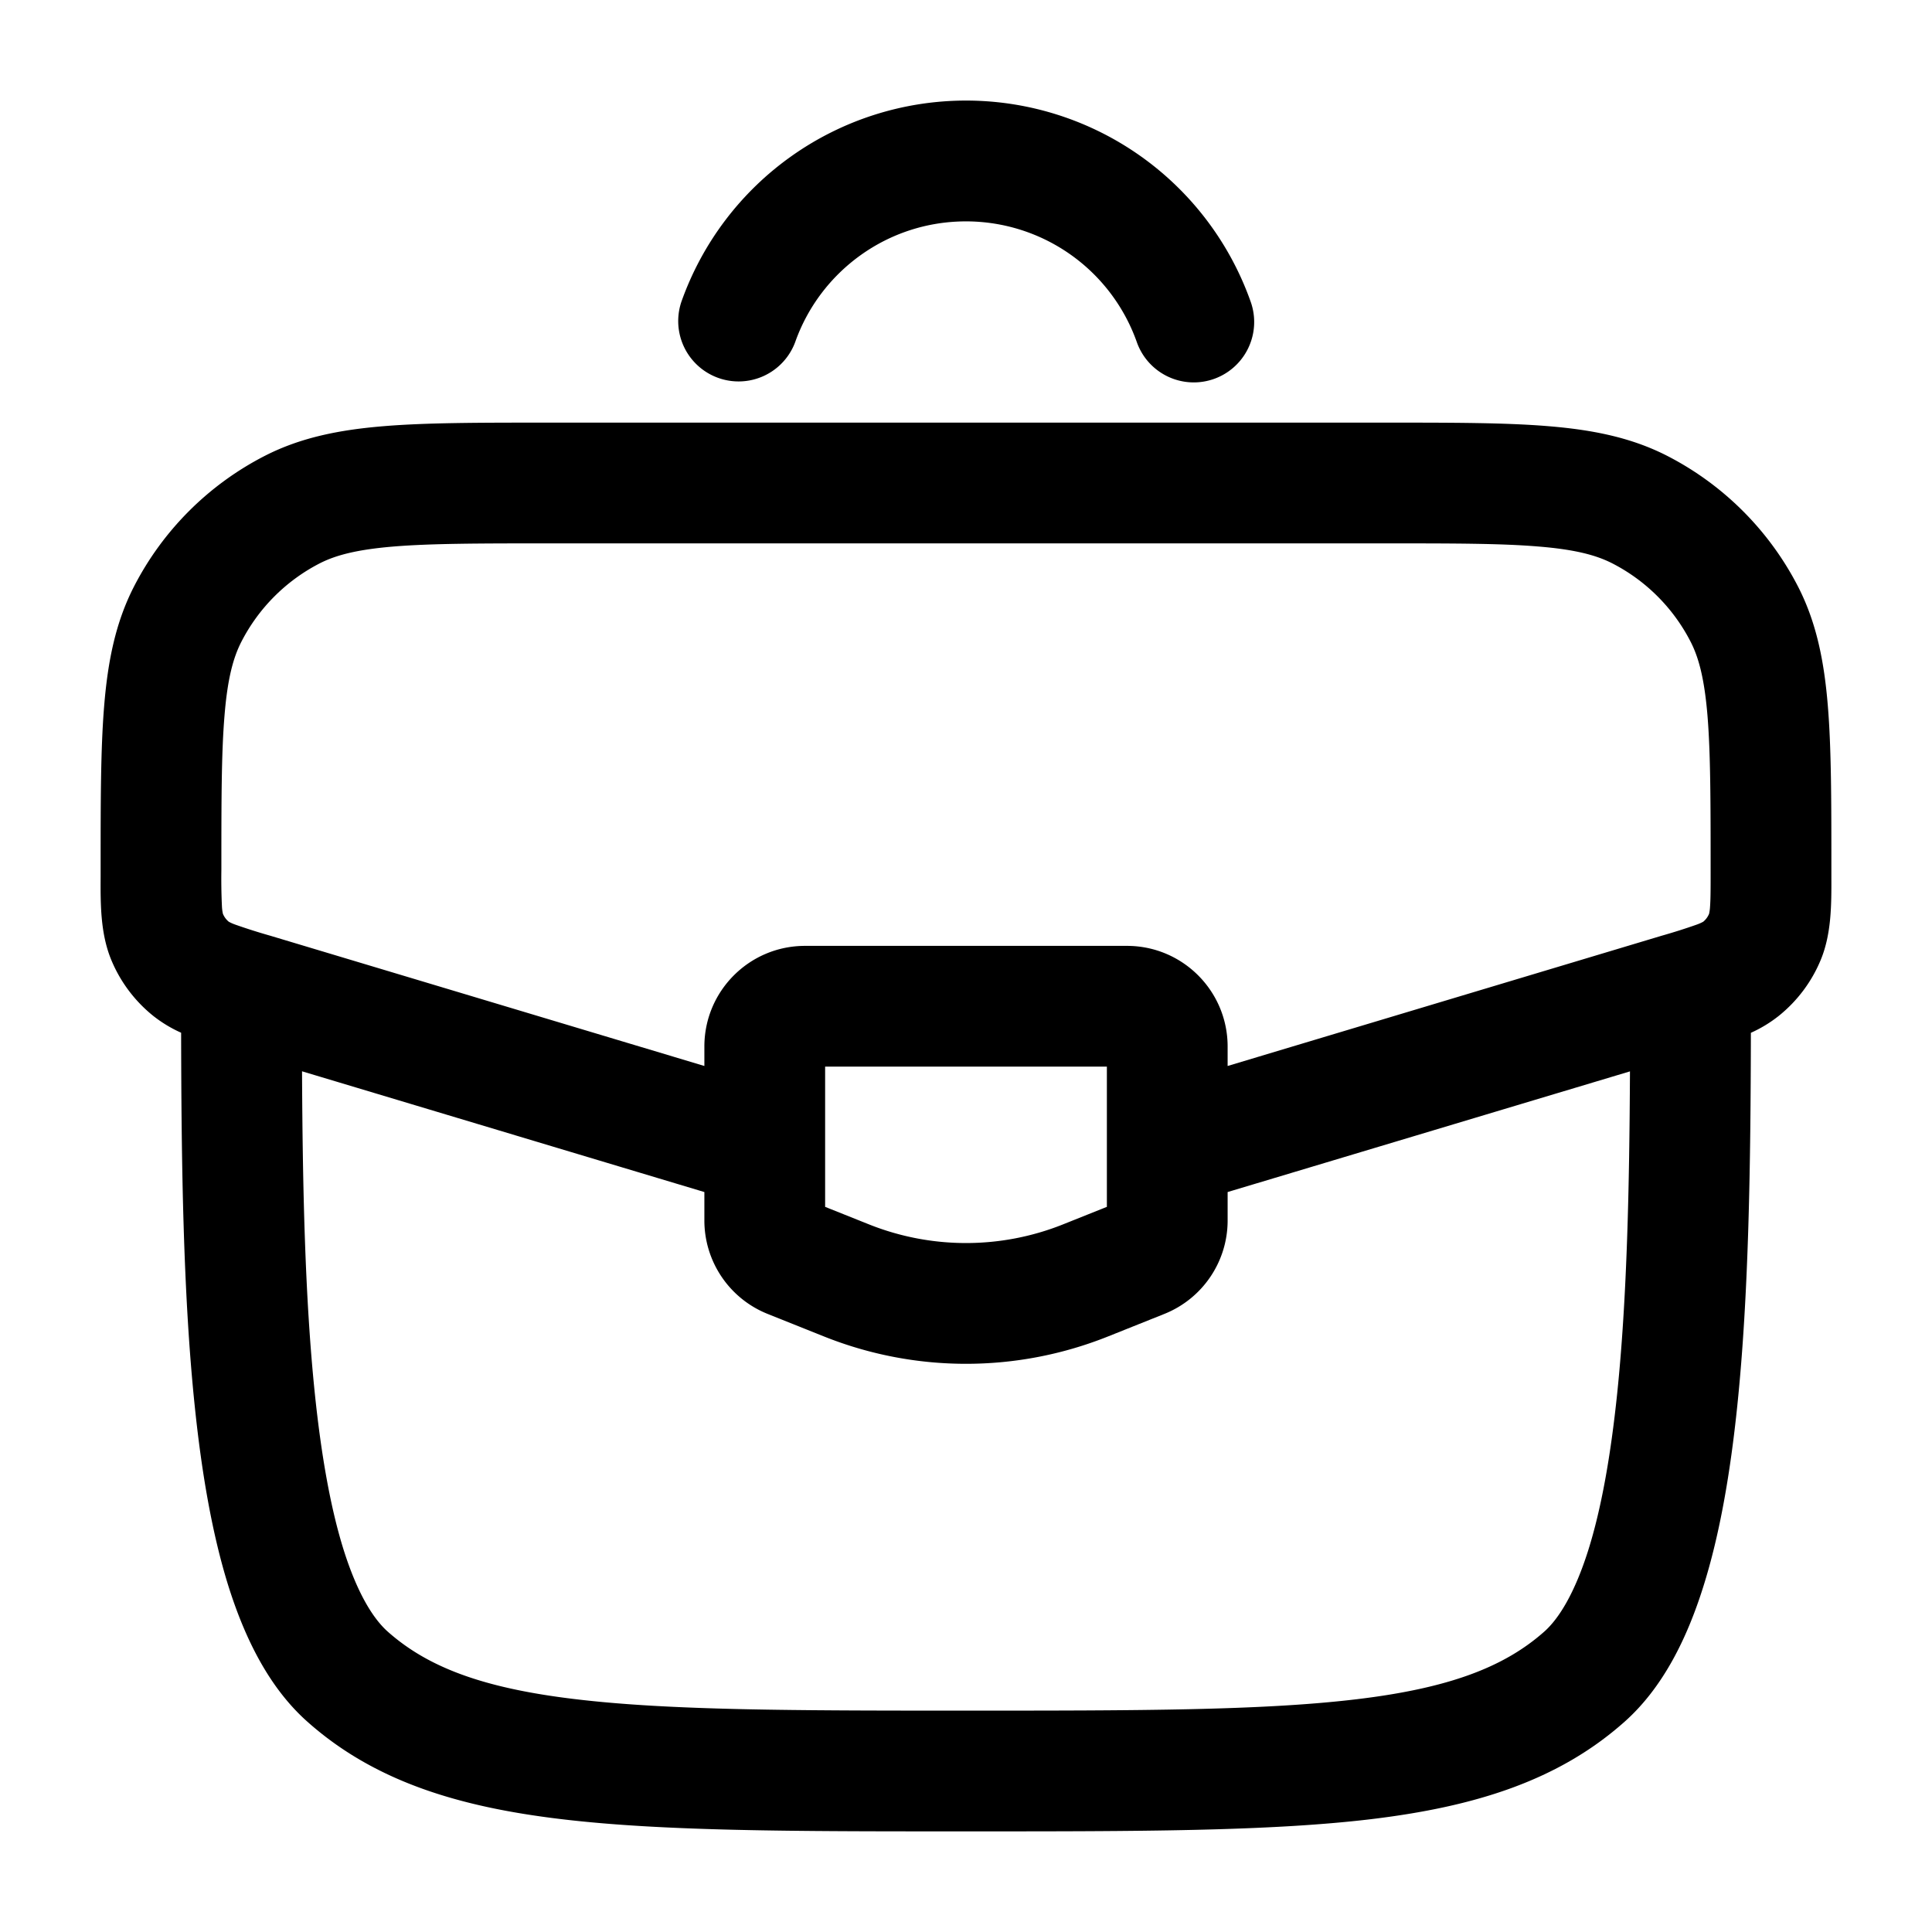 <svg xmlns="http://www.w3.org/2000/svg" fill="#000000" viewBox="0 0 24 24">
  <path fill-rule="evenodd" d="M6.775 5.25h10.45c.816 0 1.474 0 2.007.044.55.045 1.031.14 1.477.368.7.359 1.27.929 1.629 1.629.228.446.323.928.368 1.477.044.533.044 1.191.044 2.007v.119c.001.338.002.698-.128 1.02a1.75 1.75 0 0 1-.526.706 1.633 1.633 0 0 1-.346.21c-.003 1.612-.024 3.24-.169 4.636-.085.82-.215 1.589-.422 2.244-.203.646-.503 1.256-.979 1.679-.823.732-1.86 1.055-3.153 1.21-1.27.151-2.898.151-4.976.151h-.102c-2.078 0-3.706 0-4.976-.152-1.293-.154-2.33-.477-3.153-1.209-.476-.422-.776-1.033-.98-1.678-.206-.656-.336-1.425-.421-2.245-.145-1.395-.166-3.024-.169-4.637a1.634 1.634 0 0 1-.346-.209 1.75 1.75 0 0 1-.526-.706c-.13-.322-.13-.682-.128-1.02v-.119c0-.816 0-1.474.044-2.007.045-.55.14-1.031.368-1.477a3.75 3.75 0 0 1 1.629-1.629c.446-.228.928-.323 1.477-.368.533-.044 1.191-.044 2.007-.044Zm-3.023 8.059c.007 1.437.036 2.817.159 4.003.08.77.196 1.427.36 1.948.168.53.362.845.545 1.008.495.44 1.178.703 2.335.84 1.17.14 2.709.142 4.849.142s3.678-.001 4.849-.141c1.157-.138 1.84-.402 2.335-.841.183-.163.377-.478.545-1.008.164-.52.28-1.178.36-1.948.123-1.186.152-2.567.159-4.003l-4.998 1.499v.354c0 .51-.311.97-.786 1.16l-.7.28a4.75 4.75 0 0 1-3.528 0l-.7-.28a1.25 1.25 0 0 1-.786-1.16v-.354l-4.998-1.5Zm4.998-.067-5.392-1.618a7.34 7.34 0 0 1-.432-.137.539.539 0 0 1-.084-.037.25.25 0 0 1-.073-.099.539.539 0 0 1-.012-.091 7.29 7.29 0 0 1-.007-.452c0-.856 0-1.453.039-1.918.037-.456.107-.717.208-.915a2.25 2.25 0 0 1 .977-.978c.199-.101.46-.17.916-.208.465-.038 1.062-.039 1.918-.039h10.384c.856 0 1.453 0 1.918.039.456.037.717.107.916.208.42.215.762.557.977.978.101.198.17.46.208.915.038.465.039 1.062.039 1.918 0 .225 0 .355-.007.452a.532.532 0 0 1-.012.091.25.25 0 0 1-.073.099.54.54 0 0 1-.084.037 7.355 7.355 0 0 1-.432.137l-5.392 1.618V13c0-.69-.56-1.25-1.25-1.25h-4c-.69 0-1.25.56-1.25 1.25v.242Zm12.41-1.793-.002.001.001-.001Zm.07-.096.001-.002v.002Zm-18.46 0-.001-.002v.002Zm.07.096.002.001-.001-.001Zm7.41 1.801v1.742l.543.217c.775.31 1.64.31 2.414 0l.543-.217V13.25h-3.5ZM12 2.75c-.978 0-1.813.625-2.122 1.5a.75.75 0 0 1-1.414-.5 3.751 3.751 0 0 1 7.073 0 .75.75 0 0 1-1.415.5A2.251 2.251 0 0 0 12 2.75Z"/>
</svg>
